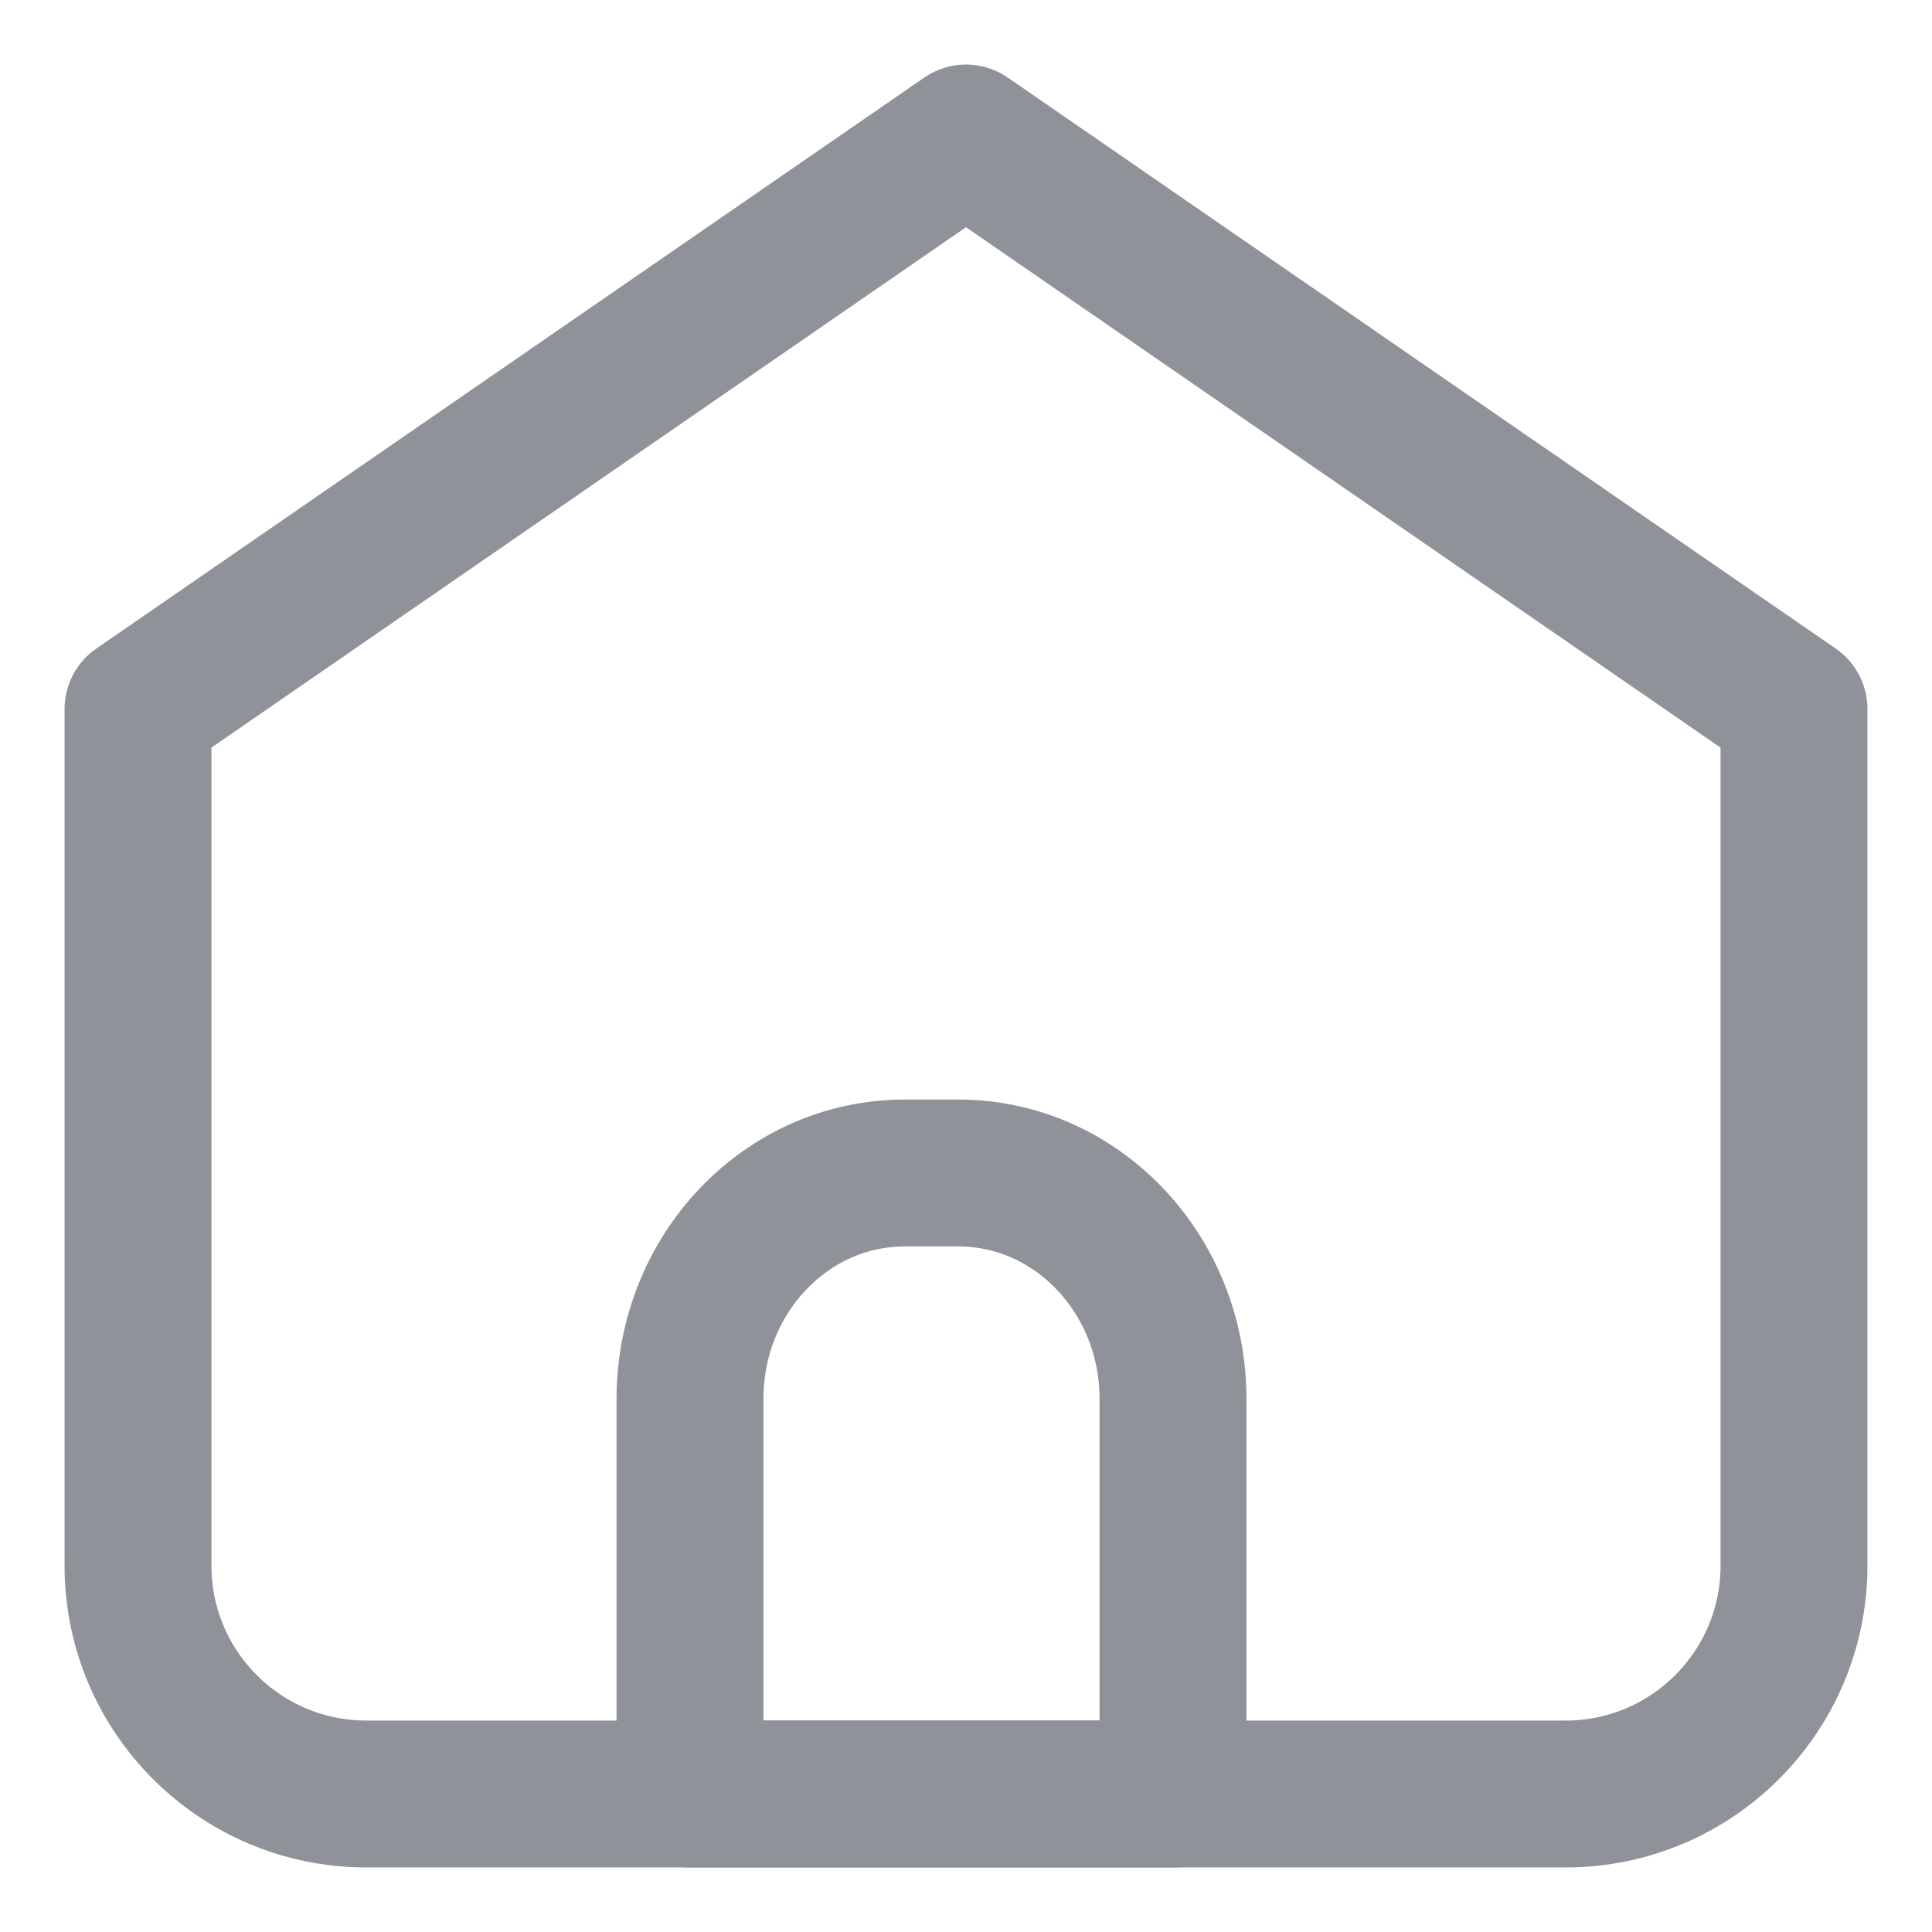 <svg width="28" height="28" viewBox="0 0 28 28" fill="none" xmlns="http://www.w3.org/2000/svg">
<g id="icon=home, hover=no, size=20" clip-path="url(#clip0_165_34479)">
<g id="Home">
<path id="Vector" d="M5.31 26H22.69C24.518 26 26 24.518 26 22.69V10.276L14 2L2 10.276V22.69C2 24.518 3.482 26 5.31 26Z" stroke="#8F9399" stroke-width="2.129" stroke-linecap="round" stroke-linejoin="round"/>
<path id="Vector_2" d="M10 20.273C10 18.465 11.393 17 13.111 17H13.889C15.607 17 17 18.465 17 20.273V26H10V20.273Z" stroke="#8F9399" stroke-width="2.129" stroke-linecap="round" stroke-linejoin="round"/>
</g>
</g>
<defs>
<clipPath id="clip0_165_34479">
<rect width="28" height="28" fill="white"/>
</clipPath>
</defs>
</svg>
